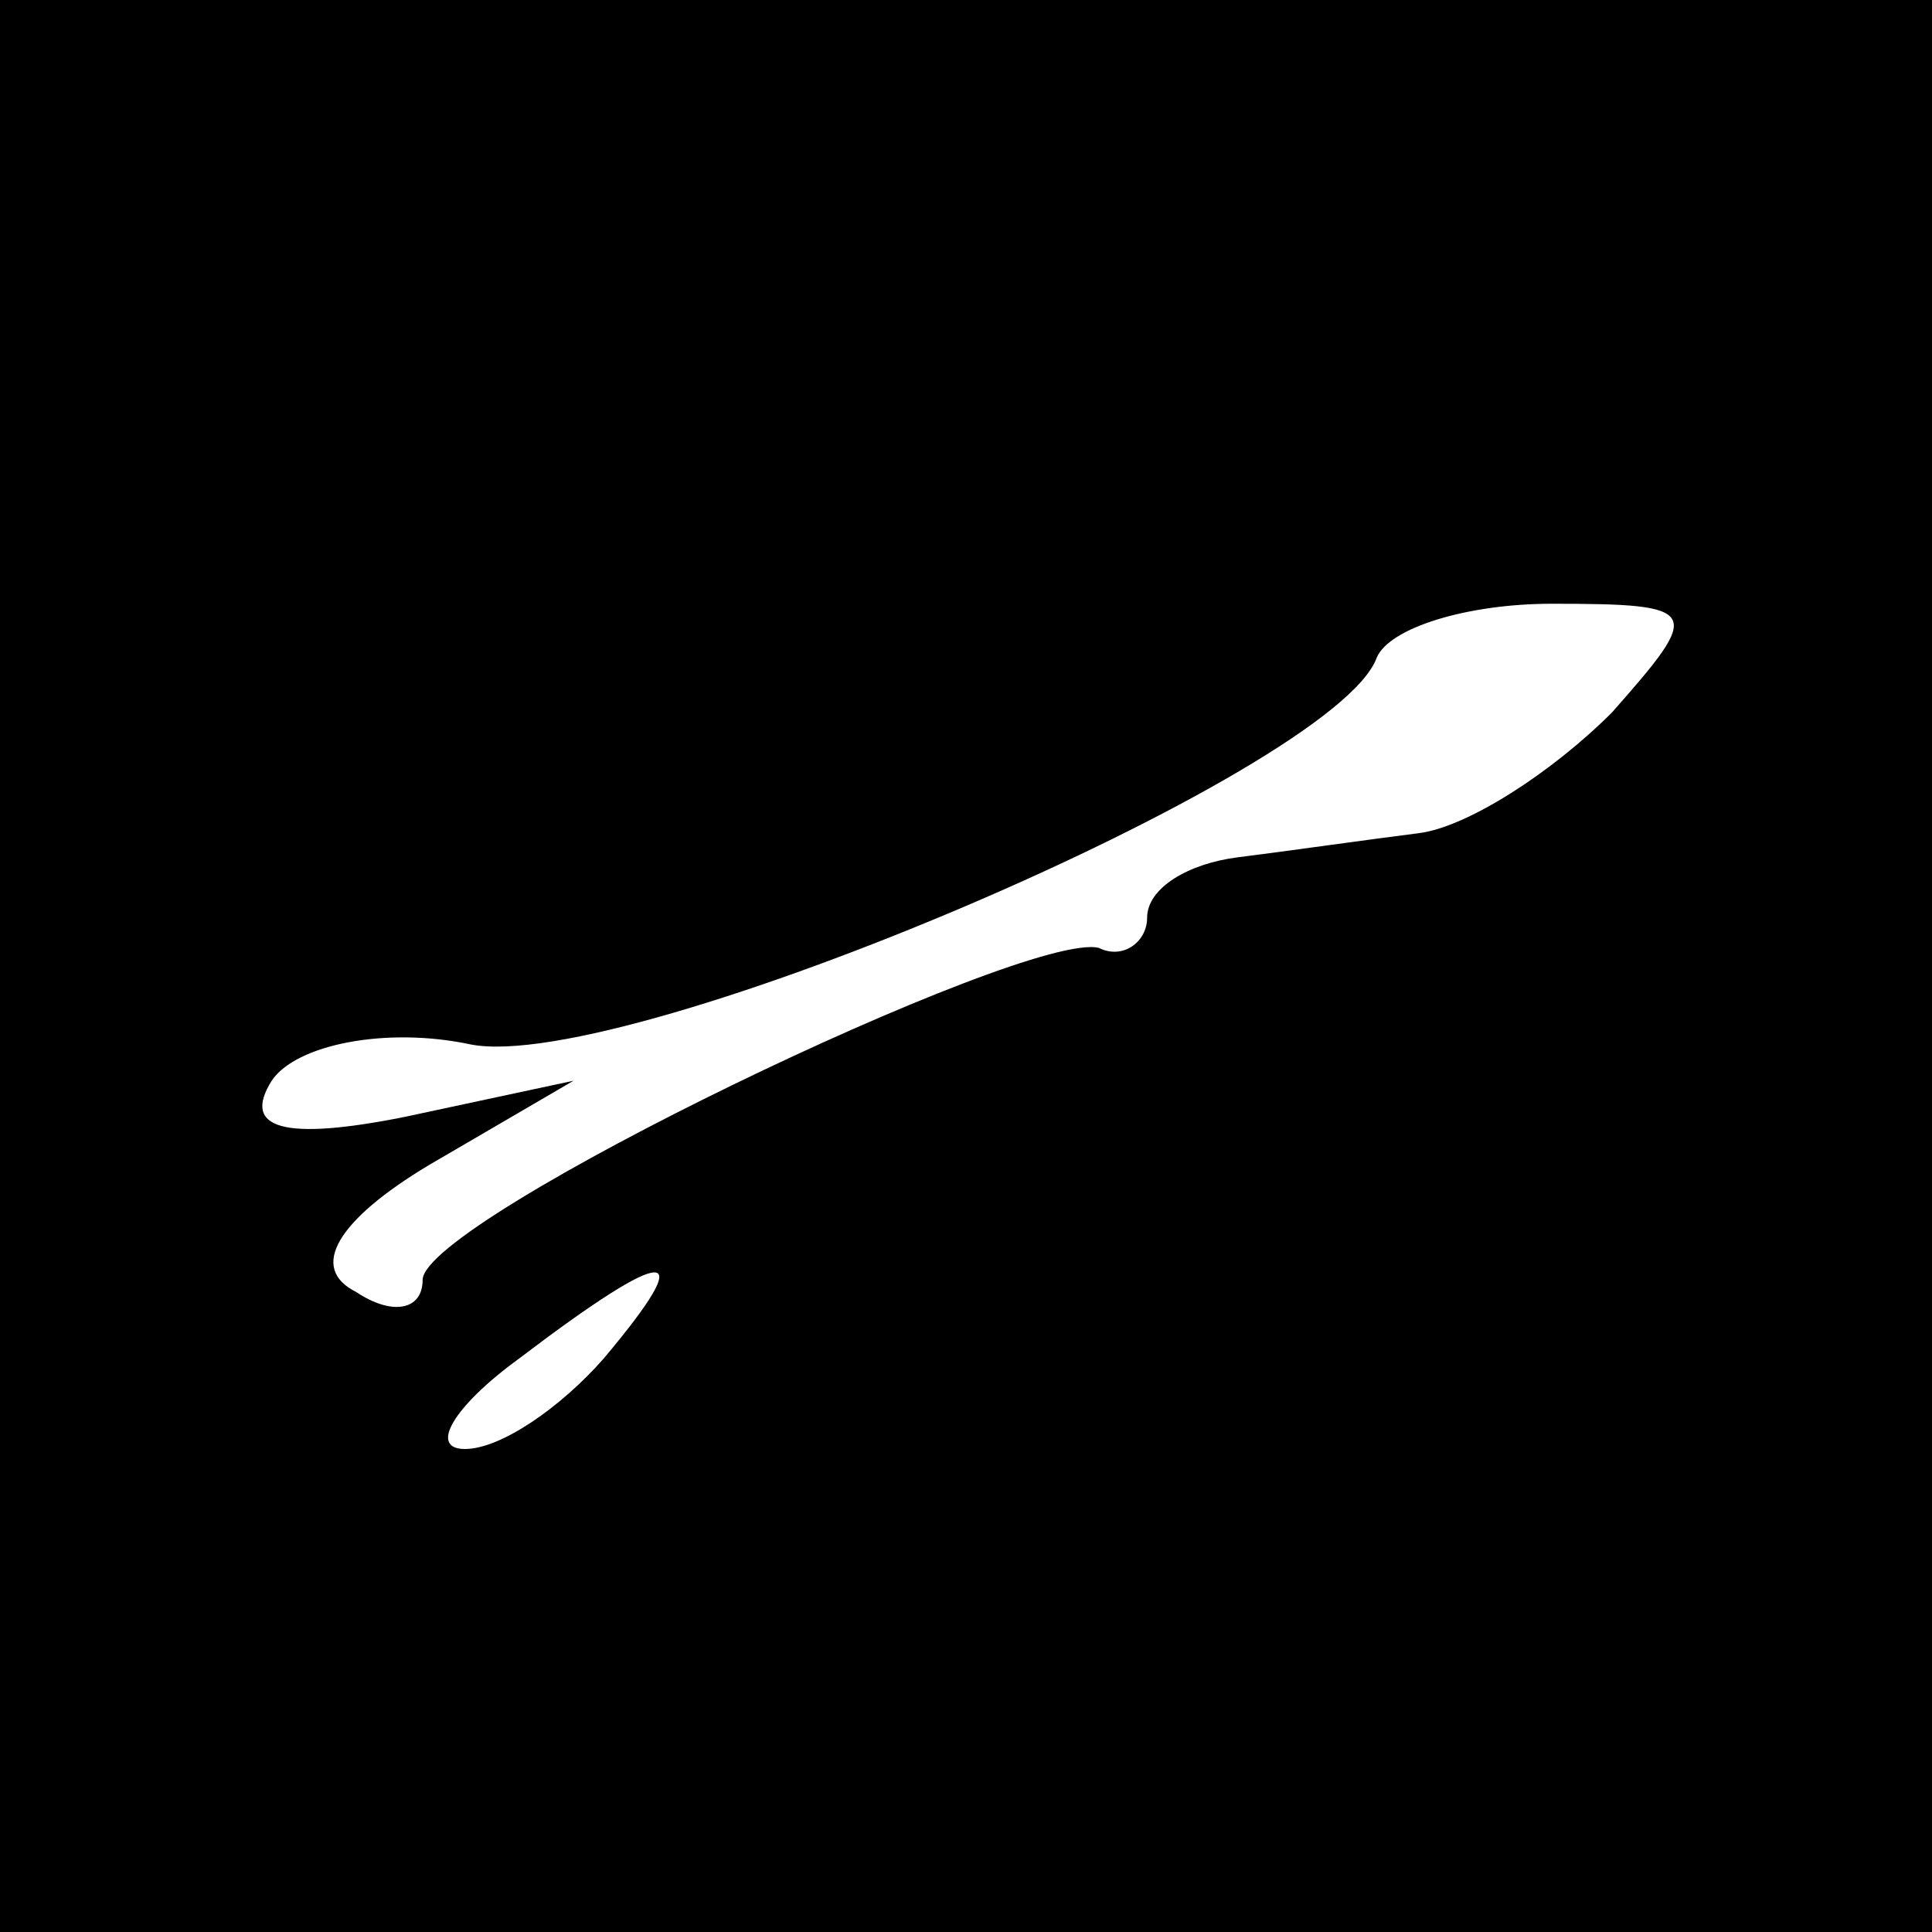 <?xml version="1.0" standalone="no"?>
<!DOCTYPE svg PUBLIC "-//W3C//DTD SVG 20010904//EN"
 "http://www.w3.org/TR/2001/REC-SVG-20010904/DTD/svg10.dtd">
<svg version="1.0" xmlns="http://www.w3.org/2000/svg"
 width="32pt" height="32pt" viewBox="0 0 32 32"
 preserveAspectRatio="xMidYMid meet">
<rect x="0" y="0" width="32" height="32" fill="#808080" stroke="none"/>
<g transform="translate(0,32) scale(0.1,-0.1)"
fill="#000000" stroke="none">
<path fill="#000000" stroke="none" d="M0 160 l0 -160 160 0 160 0 0 160 0
160 -160 0 -160 0 0 -160z"/>
<path fill="#ffffff" stroke="none" d="M267 202 c-10 -10 -24 -19 -32 -20 -8
-1 -22 -3 -30 -4 -8 -1 -15 -5 -15 -10 0 -4 -4 -7 -8 -5 -12 3 -112 -45 -112
-55 0 -5 -5 -6 -11 -2 -8 4 -3 12 12 21 l24 14 -28 -6 c-20 -4 -27 -2 -22 6 4
6 19 9 33 6 26 -5 143 45 150 64 2 5 15 9 29 9 25 0 25 -1 10 -18z"/>
<path fill="#ffffff" stroke="none" d="M100 95 c-7 -8 -17 -15 -23 -15 -6 0
-2 7 9 15 25 19 30 19 14 0z"/>
</g>
</svg>

